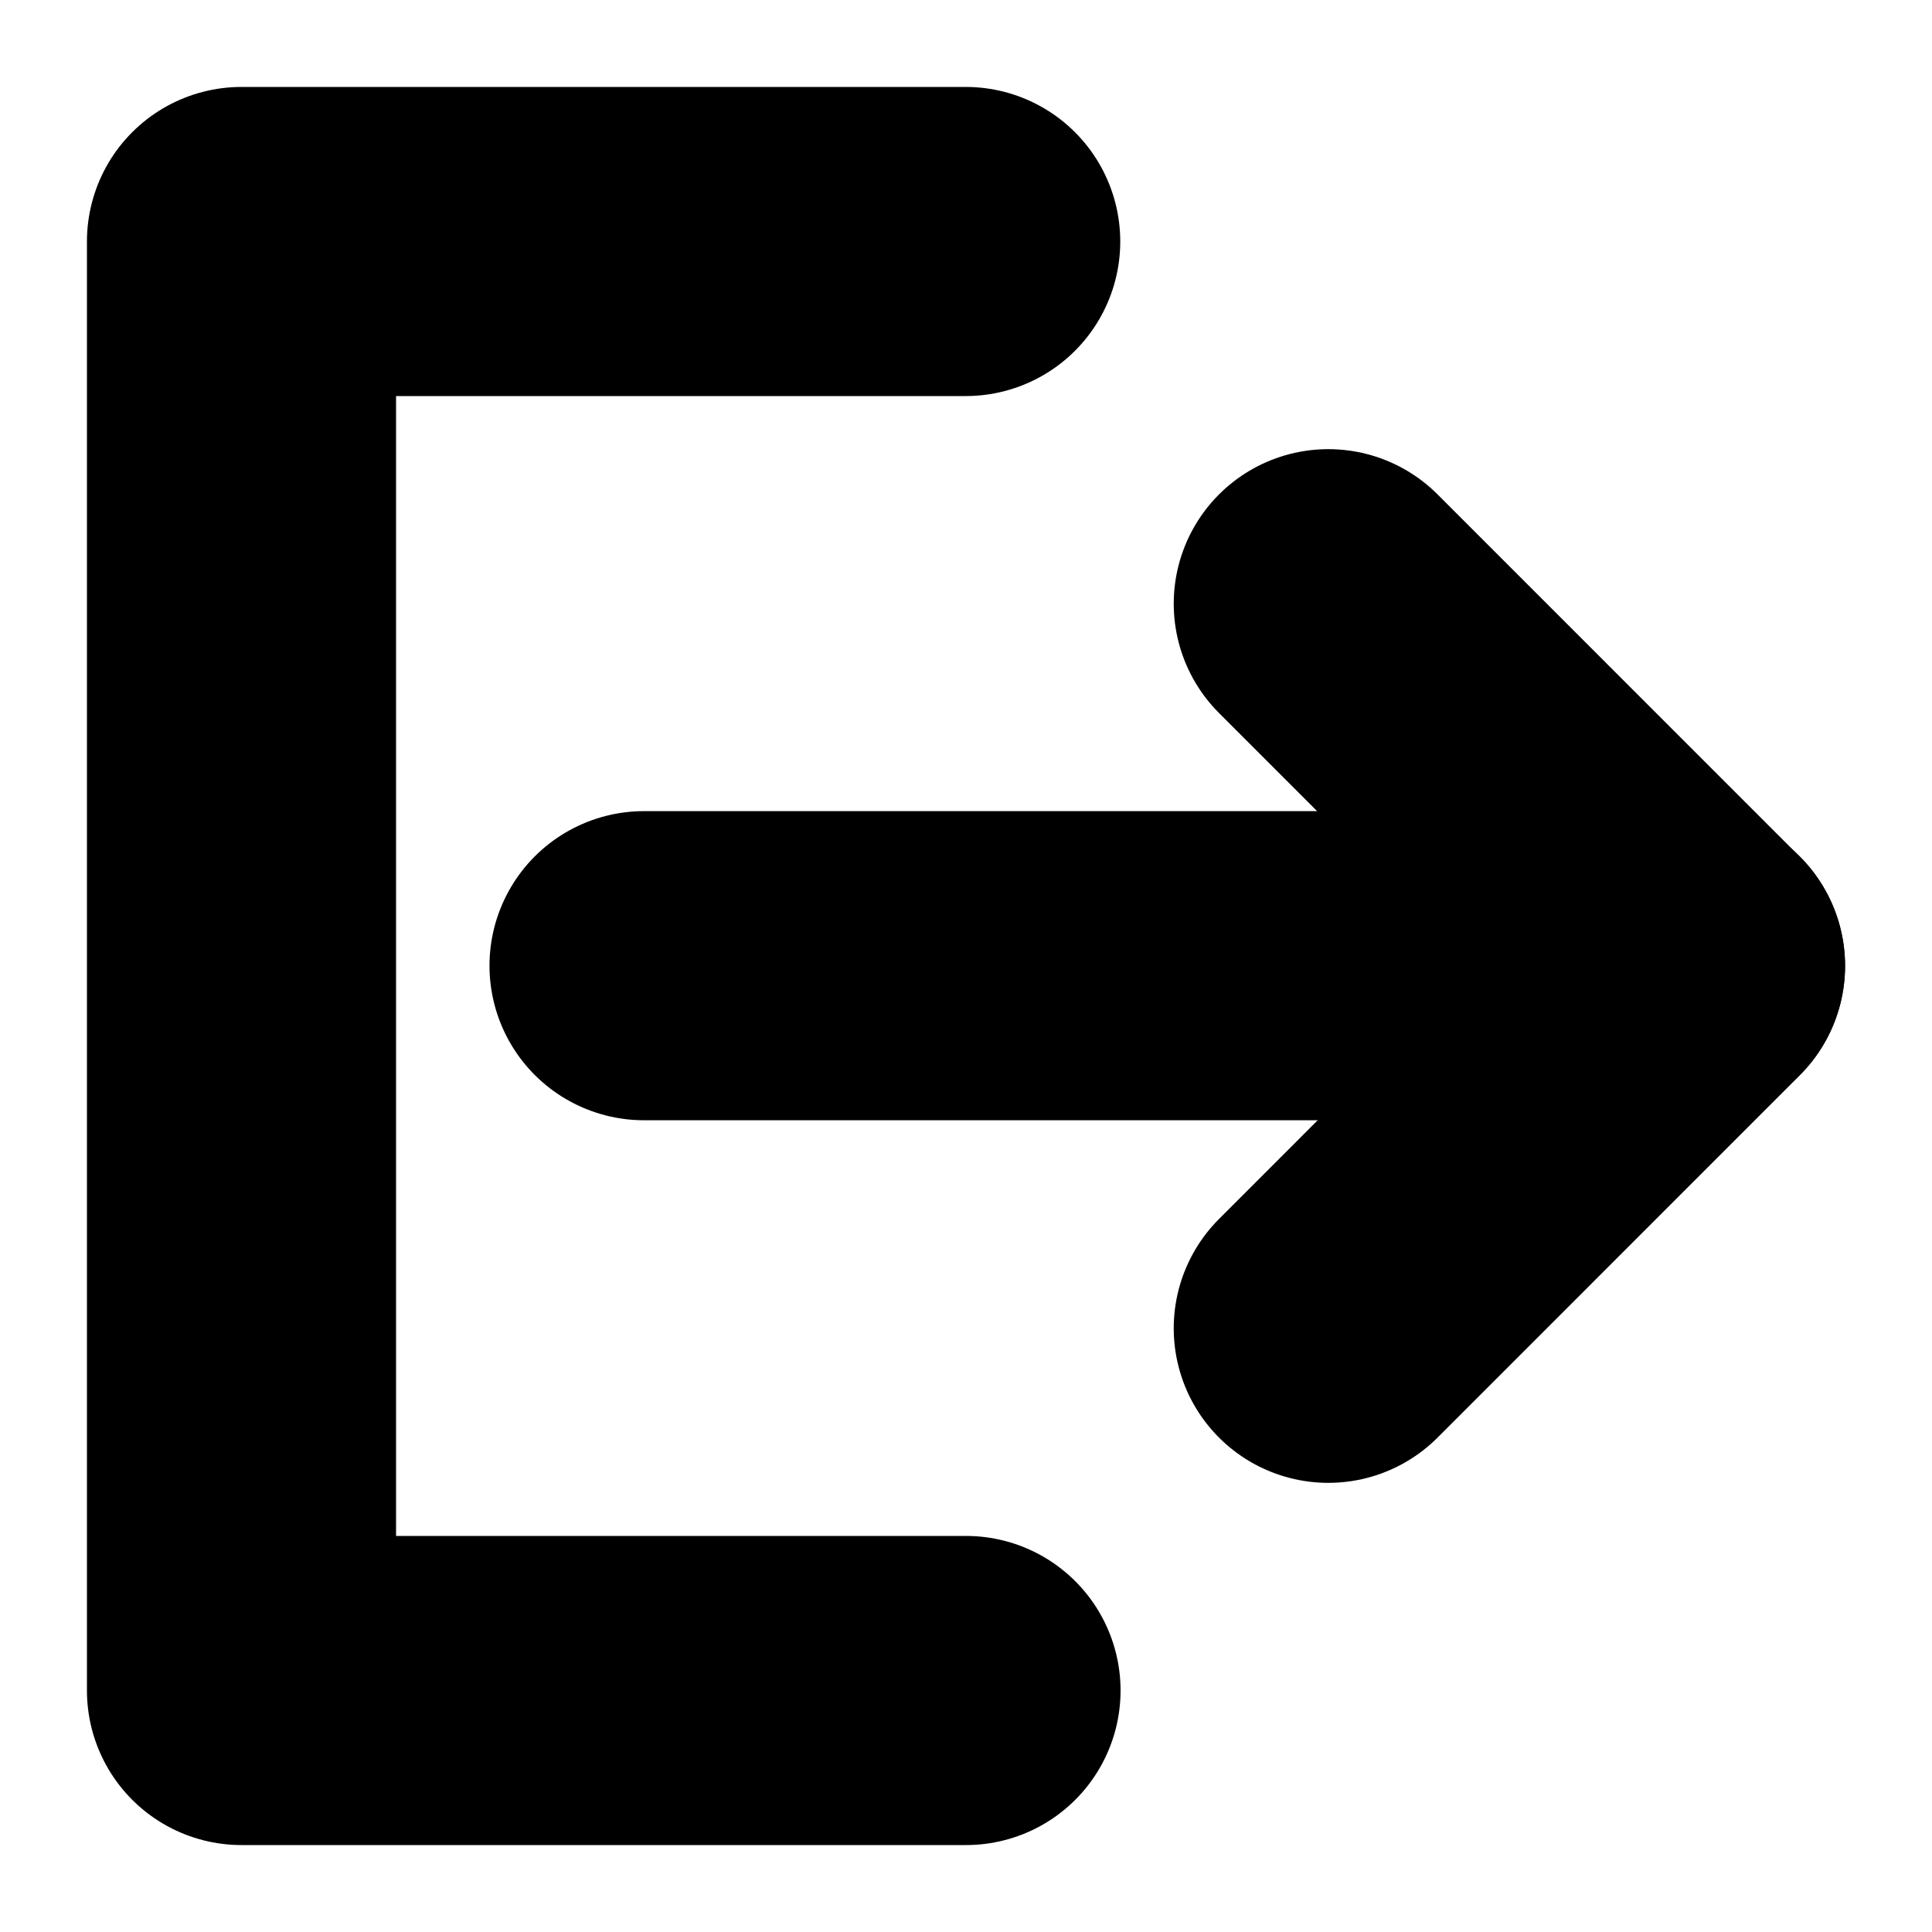 <svg width="25" height="25" viewBox="0 0 25 25" fill="none" xmlns="http://www.w3.org/2000/svg">
<path d="M12.496 3.125H3.125V21.875H12.5" stroke="black" stroke-width="4" stroke-linecap="round" stroke-linejoin="round"/>
<path d="M17.188 17.188L21.875 12.5L17.188 7.812" stroke="black" stroke-width="4" stroke-linecap="round" stroke-linejoin="round"/>
<path d="M8.334 12.496H21.875" stroke="black" stroke-width="4" stroke-linecap="round" stroke-linejoin="round"/>
</svg>
